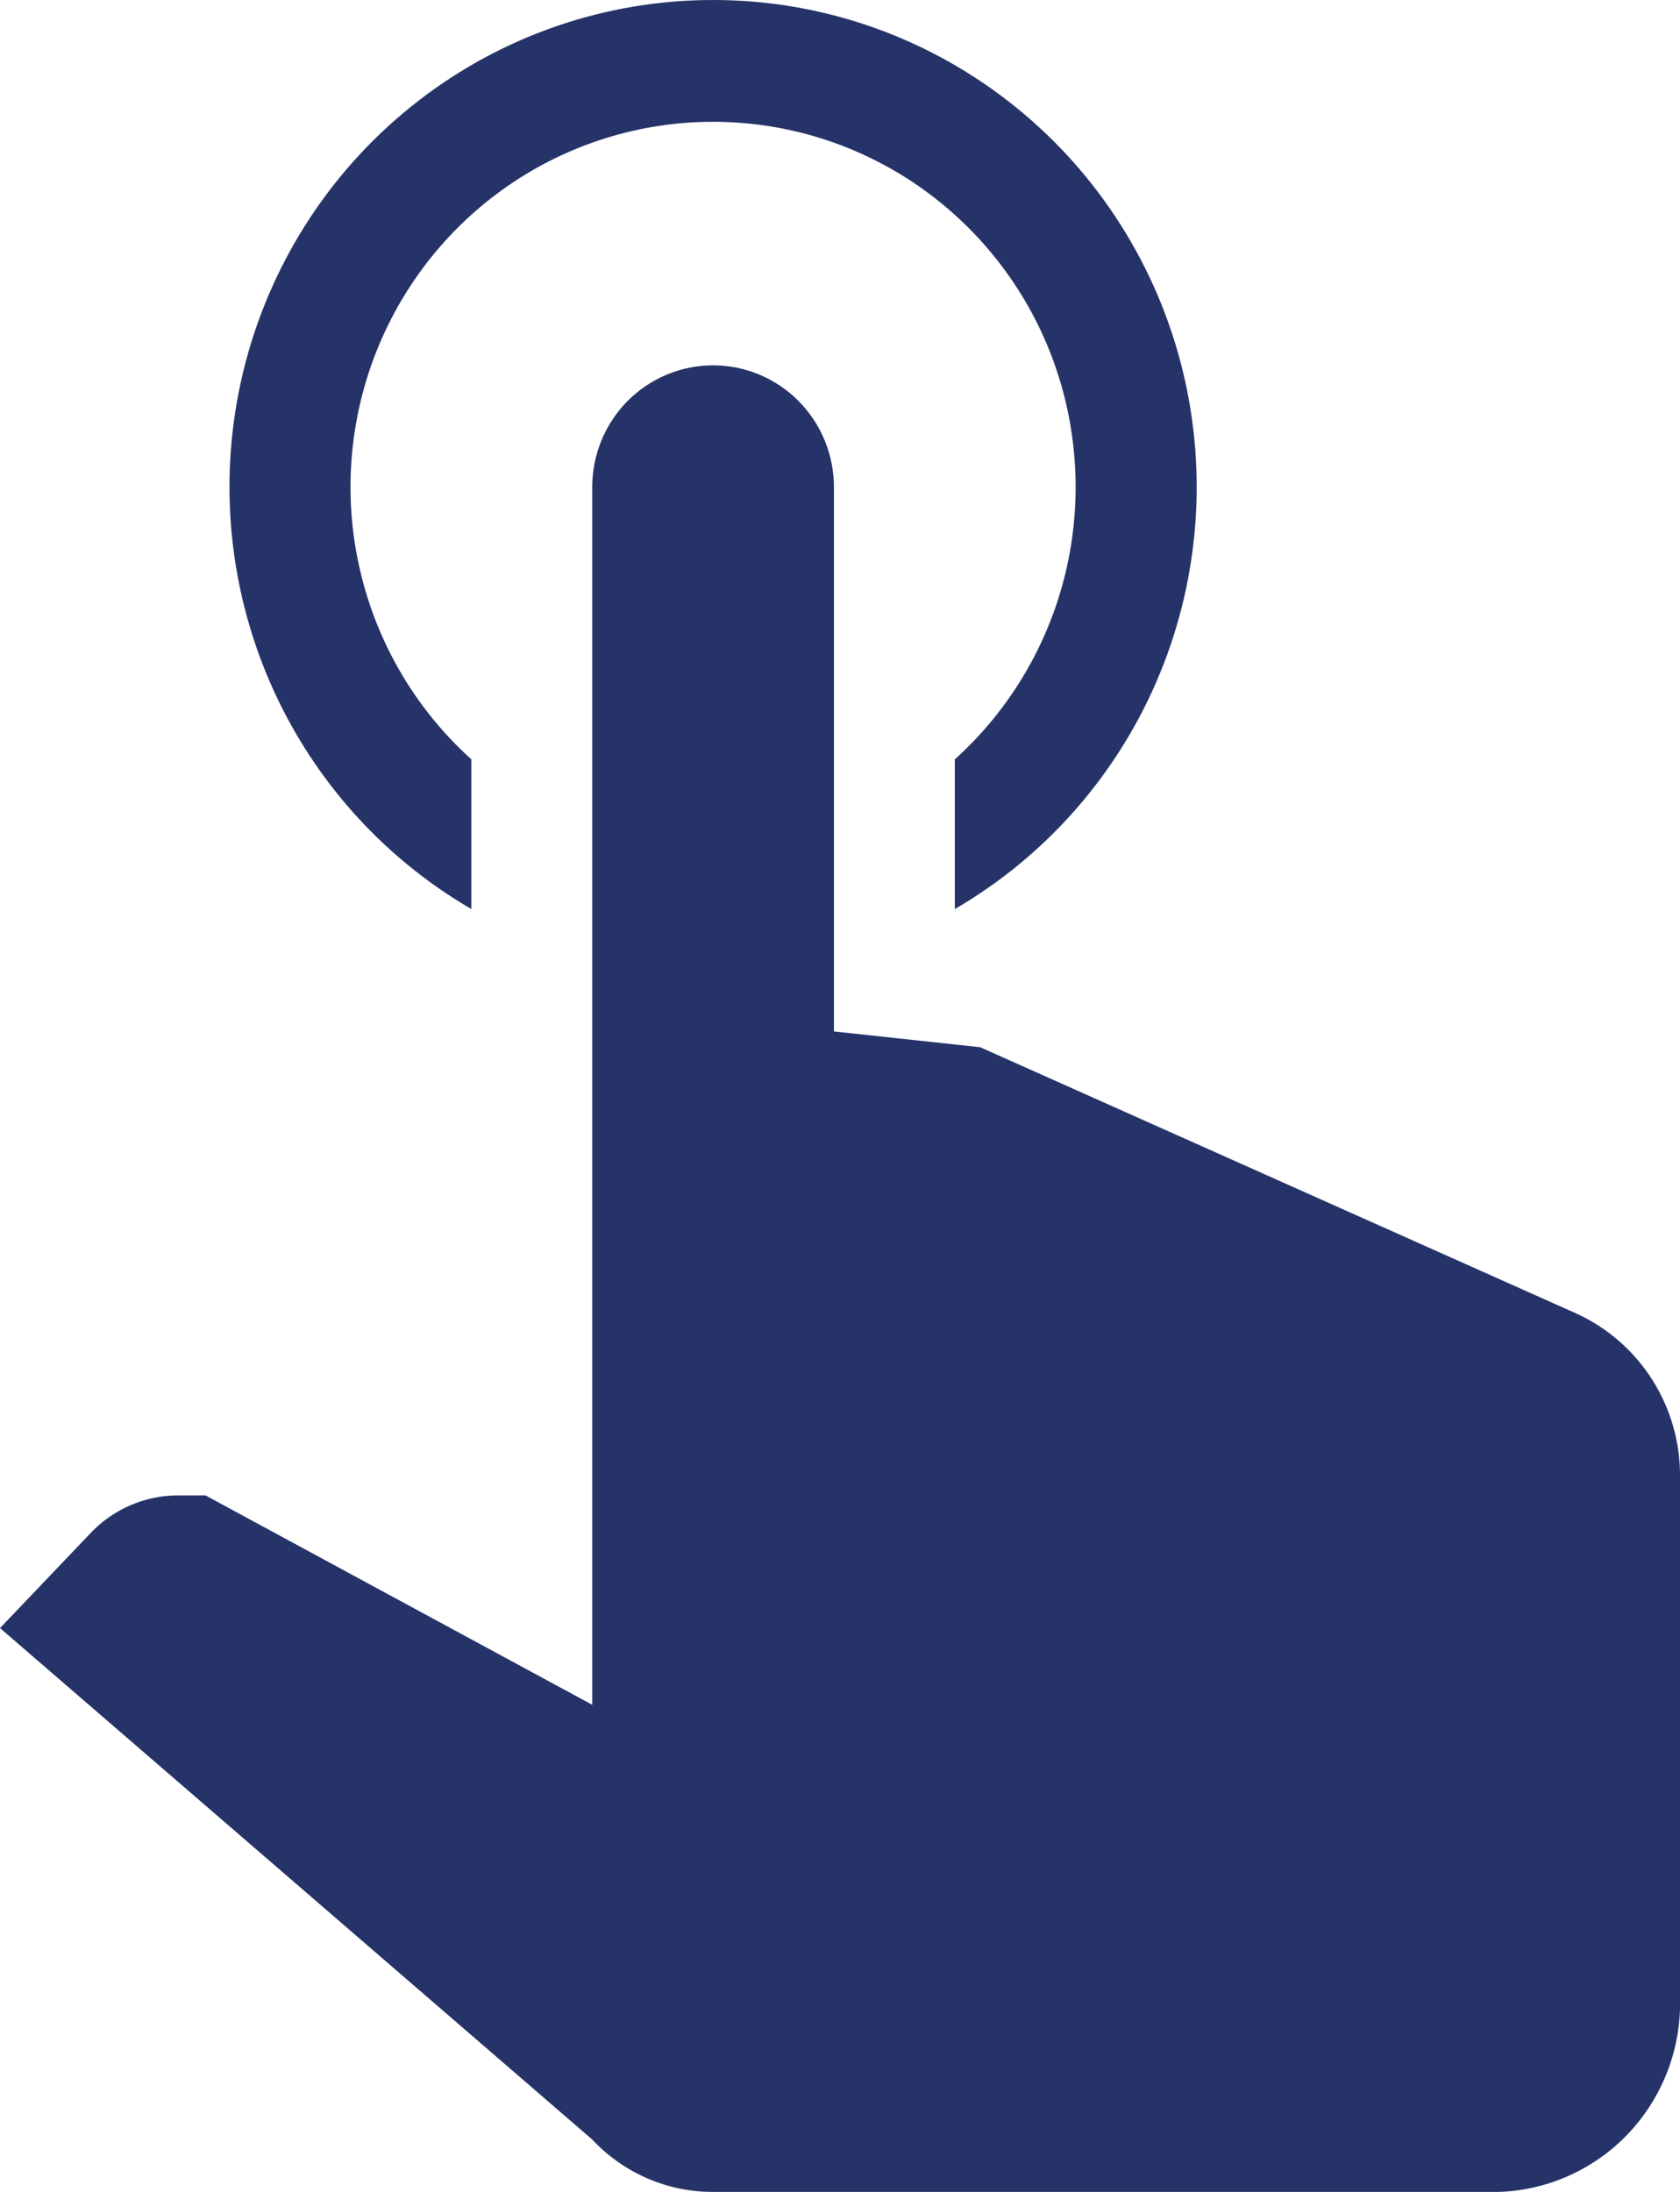 <svg width="23" height="30" viewBox="0 0 23 30" fill="none" xmlns="http://www.w3.org/2000/svg">
<path d="M8.108 6.667C8.108 6.225 8.282 5.801 8.592 5.488C8.903 5.176 9.324 5 9.762 5C10.201 5 10.622 5.176 10.932 5.488C11.243 5.801 11.417 6.225 11.417 6.667V14.117L13.419 14.333L21.593 17.983C22.463 18.387 23.016 19.268 23 20.233V27.5C22.979 28.156 22.711 28.78 22.25 29.245C21.789 29.709 21.169 29.979 20.518 30H9.762C9.453 30.001 9.146 29.938 8.861 29.814C8.577 29.691 8.32 29.51 8.108 29.283L0 22.283L1.224 21C1.381 20.83 1.57 20.695 1.781 20.604C1.992 20.512 2.219 20.465 2.449 20.467H2.813L8.108 23.333V6.667ZM9.762 5.05655e-07C11.22 -0.001 12.637 0.483 13.793 1.377C14.95 2.27 15.781 3.523 16.158 4.941C16.535 6.359 16.437 7.863 15.879 9.219C15.321 10.575 14.334 11.708 13.072 12.442V10.393C13.821 9.718 14.349 8.83 14.586 7.846C14.823 6.862 14.758 5.828 14.4 4.882C14.041 3.936 13.405 3.123 12.577 2.548C11.749 1.974 10.768 1.667 9.762 1.667C8.757 1.667 7.775 1.974 6.947 2.548C6.119 3.123 5.484 3.936 5.125 4.882C4.767 5.828 4.701 6.862 4.939 7.846C5.176 8.83 5.704 9.718 6.453 10.393V12.442C5.191 11.708 4.204 10.575 3.646 9.219C3.088 7.863 2.99 6.359 3.367 4.941C3.744 3.523 4.575 2.27 5.732 1.377C6.888 0.483 8.305 -0.001 9.762 5.05655e-07V5.05655e-07Z" fill="#263368"/>
</svg>
